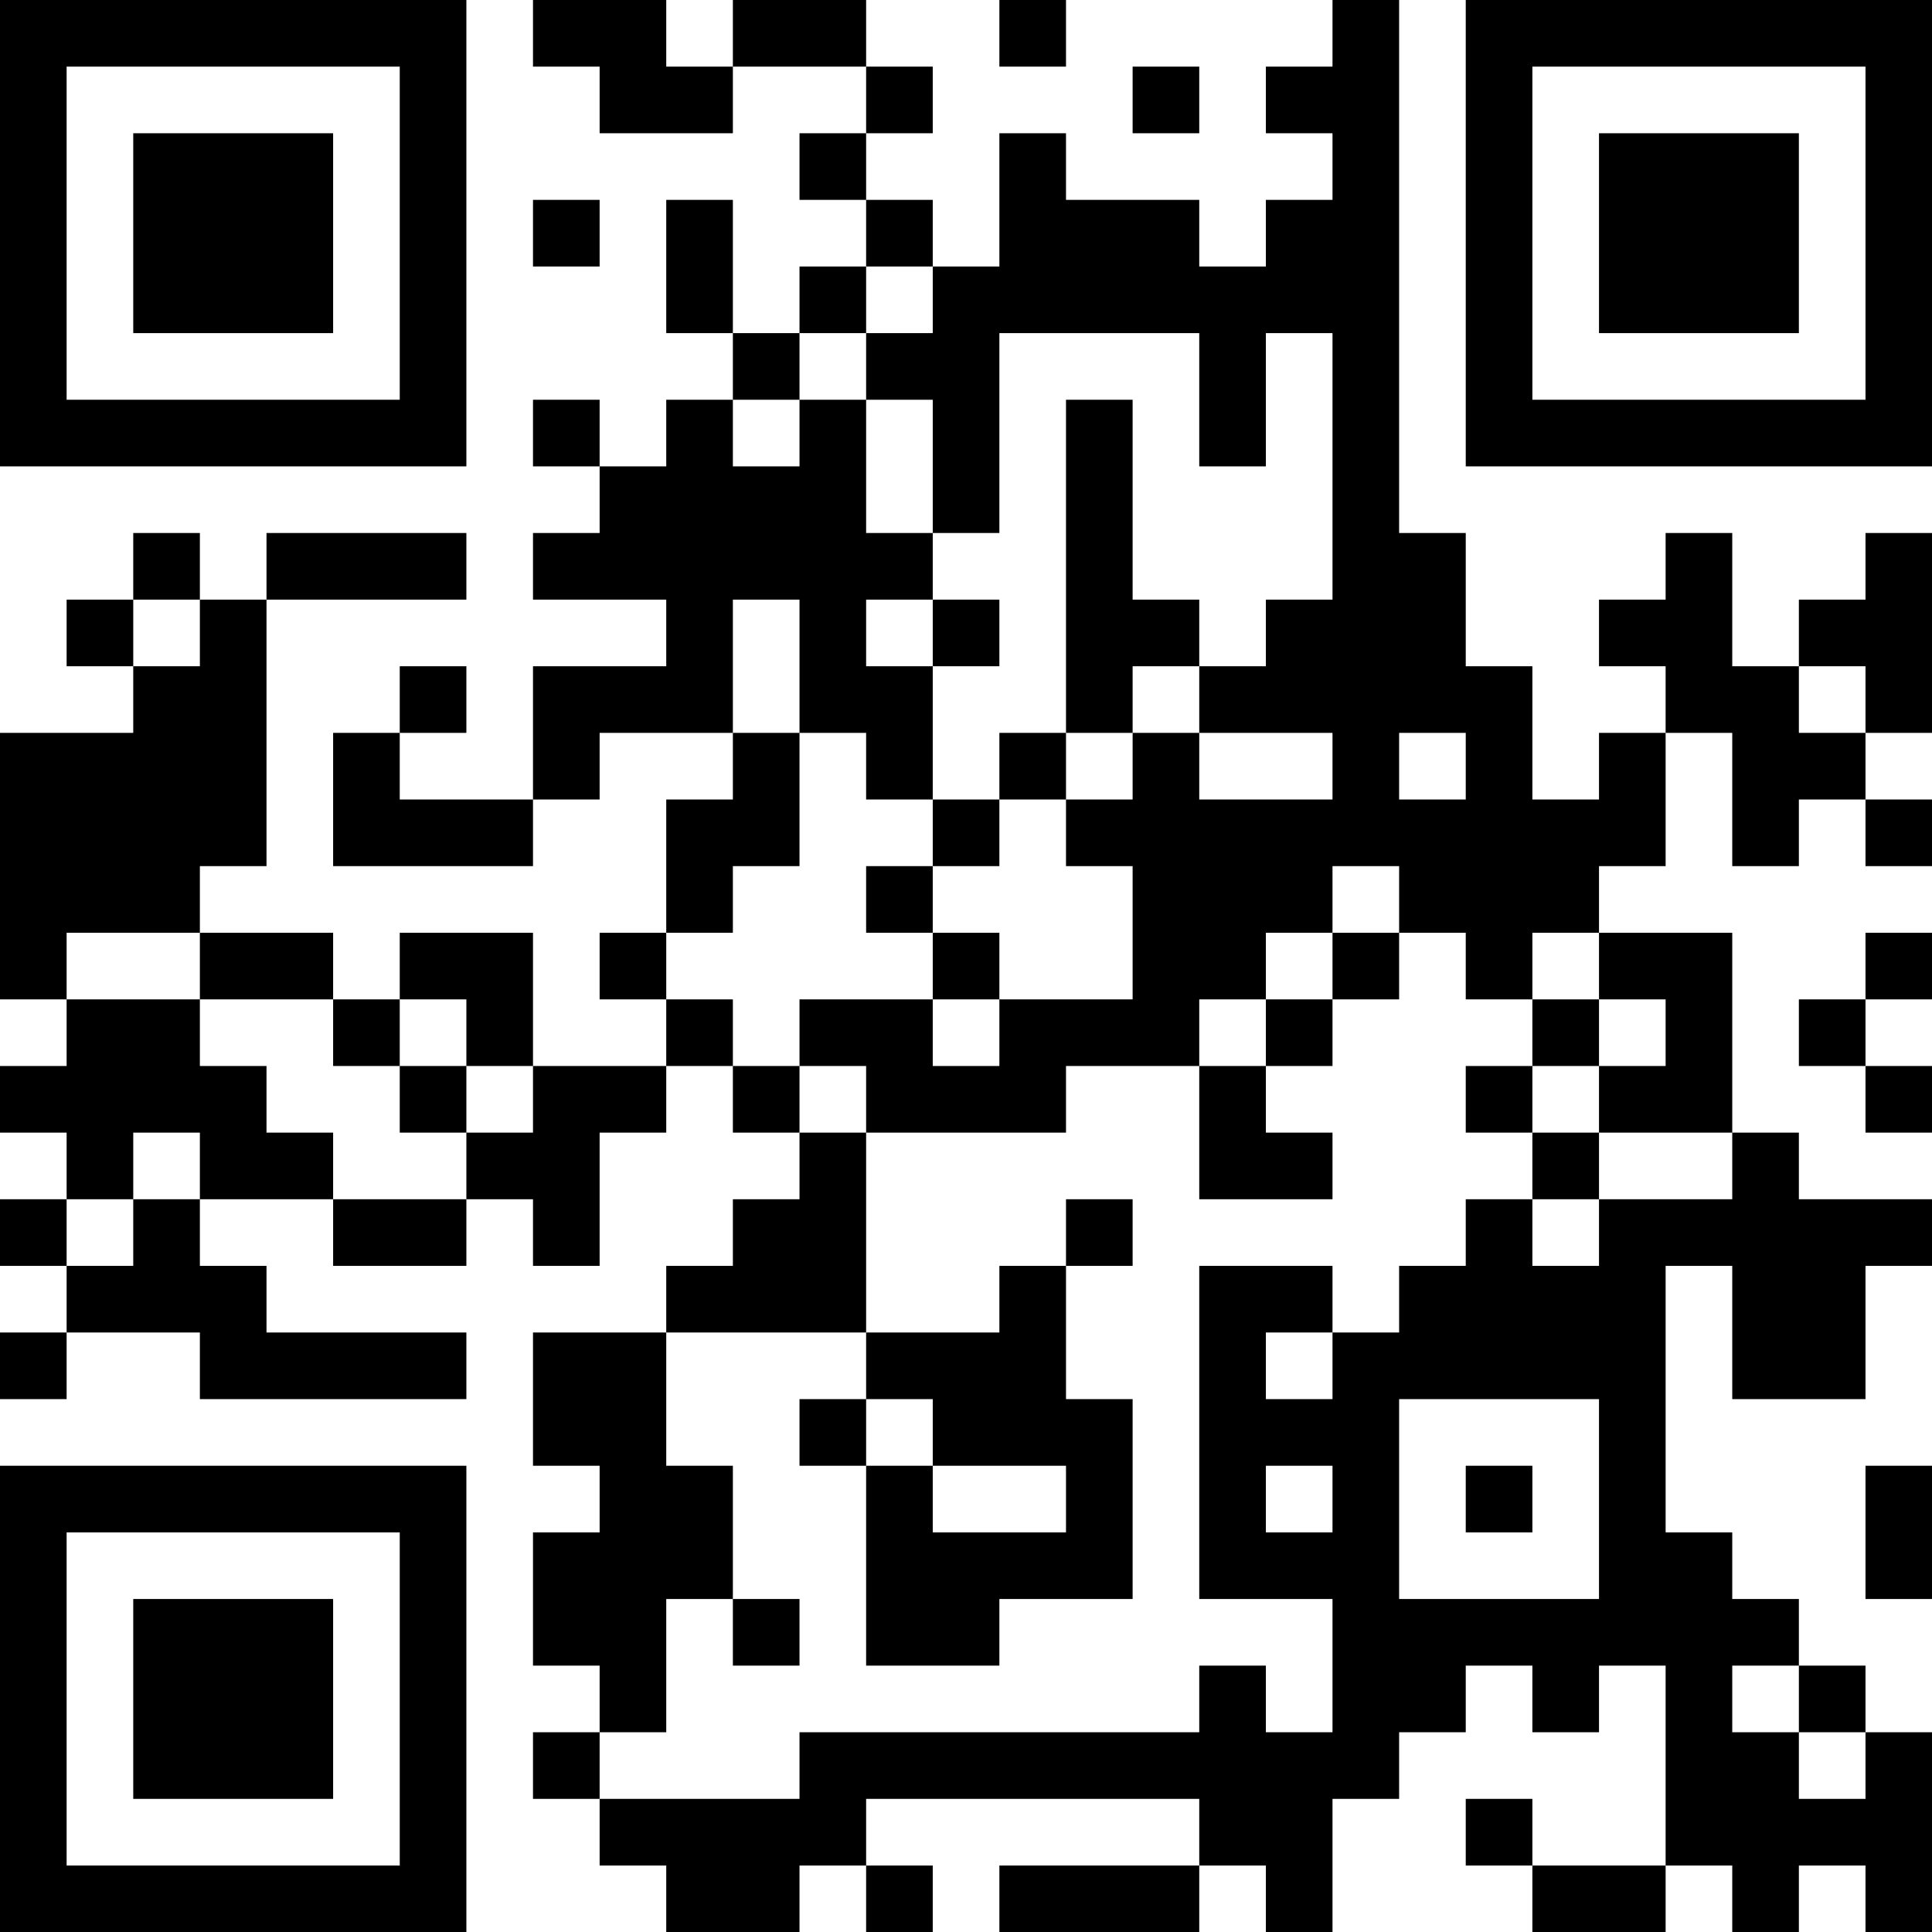 <?xml version="1.0" encoding="UTF-8"?>
<svg xmlns="http://www.w3.org/2000/svg" version="1.1" width="200" height="200" viewBox="0 0 200 200"><rect x="0" y="0" width="200" height="200" fill="#ffffff"/><g transform="scale(6.897)"><g transform="translate(0,0)"><path fill-rule="evenodd" d="M8 0L8 1L9 1L9 2L11 2L11 1L13 1L13 2L12 2L12 3L13 3L13 4L12 4L12 5L11 5L11 3L10 3L10 5L11 5L11 6L10 6L10 7L9 7L9 6L8 6L8 7L9 7L9 8L8 8L8 9L10 9L10 10L8 10L8 12L6 12L6 11L7 11L7 10L6 10L6 11L5 11L5 13L8 13L8 12L9 12L9 11L11 11L11 12L10 12L10 14L9 14L9 15L10 15L10 16L8 16L8 14L6 14L6 15L5 15L5 14L3 14L3 13L4 13L4 9L7 9L7 8L4 8L4 9L3 9L3 8L2 8L2 9L1 9L1 10L2 10L2 11L0 11L0 15L1 15L1 16L0 16L0 17L1 17L1 18L0 18L0 19L1 19L1 20L0 20L0 21L1 21L1 20L3 20L3 21L7 21L7 20L4 20L4 19L3 19L3 18L5 18L5 19L7 19L7 18L8 18L8 19L9 19L9 17L10 17L10 16L11 16L11 17L12 17L12 18L11 18L11 19L10 19L10 20L8 20L8 22L9 22L9 23L8 23L8 25L9 25L9 26L8 26L8 27L9 27L9 28L10 28L10 29L12 29L12 28L13 28L13 29L14 29L14 28L13 28L13 27L18 27L18 28L15 28L15 29L18 29L18 28L19 28L19 29L20 29L20 27L21 27L21 26L22 26L22 25L23 25L23 26L24 26L24 25L25 25L25 28L23 28L23 27L22 27L22 28L23 28L23 29L25 29L25 28L26 28L26 29L27 29L27 28L28 28L28 29L29 29L29 26L28 26L28 25L27 25L27 24L26 24L26 23L25 23L25 19L26 19L26 21L28 21L28 19L29 19L29 18L27 18L27 17L26 17L26 14L24 14L24 13L25 13L25 11L26 11L26 13L27 13L27 12L28 12L28 13L29 13L29 12L28 12L28 11L29 11L29 8L28 8L28 9L27 9L27 10L26 10L26 8L25 8L25 9L24 9L24 10L25 10L25 11L24 11L24 12L23 12L23 10L22 10L22 8L21 8L21 0L20 0L20 1L19 1L19 2L20 2L20 3L19 3L19 4L18 4L18 3L16 3L16 2L15 2L15 4L14 4L14 3L13 3L13 2L14 2L14 1L13 1L13 0L11 0L11 1L10 1L10 0ZM15 0L15 1L16 1L16 0ZM17 1L17 2L18 2L18 1ZM8 3L8 4L9 4L9 3ZM13 4L13 5L12 5L12 6L11 6L11 7L12 7L12 6L13 6L13 8L14 8L14 9L13 9L13 10L14 10L14 12L13 12L13 11L12 11L12 9L11 9L11 11L12 11L12 13L11 13L11 14L10 14L10 15L11 15L11 16L12 16L12 17L13 17L13 20L10 20L10 22L11 22L11 24L10 24L10 26L9 26L9 27L12 27L12 26L18 26L18 25L19 25L19 26L20 26L20 24L18 24L18 19L20 19L20 20L19 20L19 21L20 21L20 20L21 20L21 19L22 19L22 18L23 18L23 19L24 19L24 18L26 18L26 17L24 17L24 16L25 16L25 15L24 15L24 14L23 14L23 15L22 15L22 14L21 14L21 13L20 13L20 14L19 14L19 15L18 15L18 16L16 16L16 17L13 17L13 16L12 16L12 15L14 15L14 16L15 16L15 15L17 15L17 13L16 13L16 12L17 12L17 11L18 11L18 12L20 12L20 11L18 11L18 10L19 10L19 9L20 9L20 5L19 5L19 7L18 7L18 5L15 5L15 8L14 8L14 6L13 6L13 5L14 5L14 4ZM16 6L16 11L15 11L15 12L14 12L14 13L13 13L13 14L14 14L14 15L15 15L15 14L14 14L14 13L15 13L15 12L16 12L16 11L17 11L17 10L18 10L18 9L17 9L17 6ZM2 9L2 10L3 10L3 9ZM14 9L14 10L15 10L15 9ZM27 10L27 11L28 11L28 10ZM21 11L21 12L22 12L22 11ZM1 14L1 15L3 15L3 16L4 16L4 17L5 17L5 18L7 18L7 17L8 17L8 16L7 16L7 15L6 15L6 16L5 16L5 15L3 15L3 14ZM20 14L20 15L19 15L19 16L18 16L18 18L20 18L20 17L19 17L19 16L20 16L20 15L21 15L21 14ZM28 14L28 15L27 15L27 16L28 16L28 17L29 17L29 16L28 16L28 15L29 15L29 14ZM23 15L23 16L22 16L22 17L23 17L23 18L24 18L24 17L23 17L23 16L24 16L24 15ZM6 16L6 17L7 17L7 16ZM2 17L2 18L1 18L1 19L2 19L2 18L3 18L3 17ZM16 18L16 19L15 19L15 20L13 20L13 21L12 21L12 22L13 22L13 25L15 25L15 24L17 24L17 21L16 21L16 19L17 19L17 18ZM13 21L13 22L14 22L14 23L16 23L16 22L14 22L14 21ZM21 21L21 24L24 24L24 21ZM19 22L19 23L20 23L20 22ZM22 22L22 23L23 23L23 22ZM28 22L28 24L29 24L29 22ZM11 24L11 25L12 25L12 24ZM26 25L26 26L27 26L27 27L28 27L28 26L27 26L27 25ZM0 0L0 7L7 7L7 0ZM1 1L1 6L6 6L6 1ZM2 2L2 5L5 5L5 2ZM22 0L22 7L29 7L29 0ZM23 1L23 6L28 6L28 1ZM24 2L24 5L27 5L27 2ZM0 22L0 29L7 29L7 22ZM1 23L1 28L6 28L6 23ZM2 24L2 27L5 27L5 24Z" fill="#000000"/></g></g></svg>
